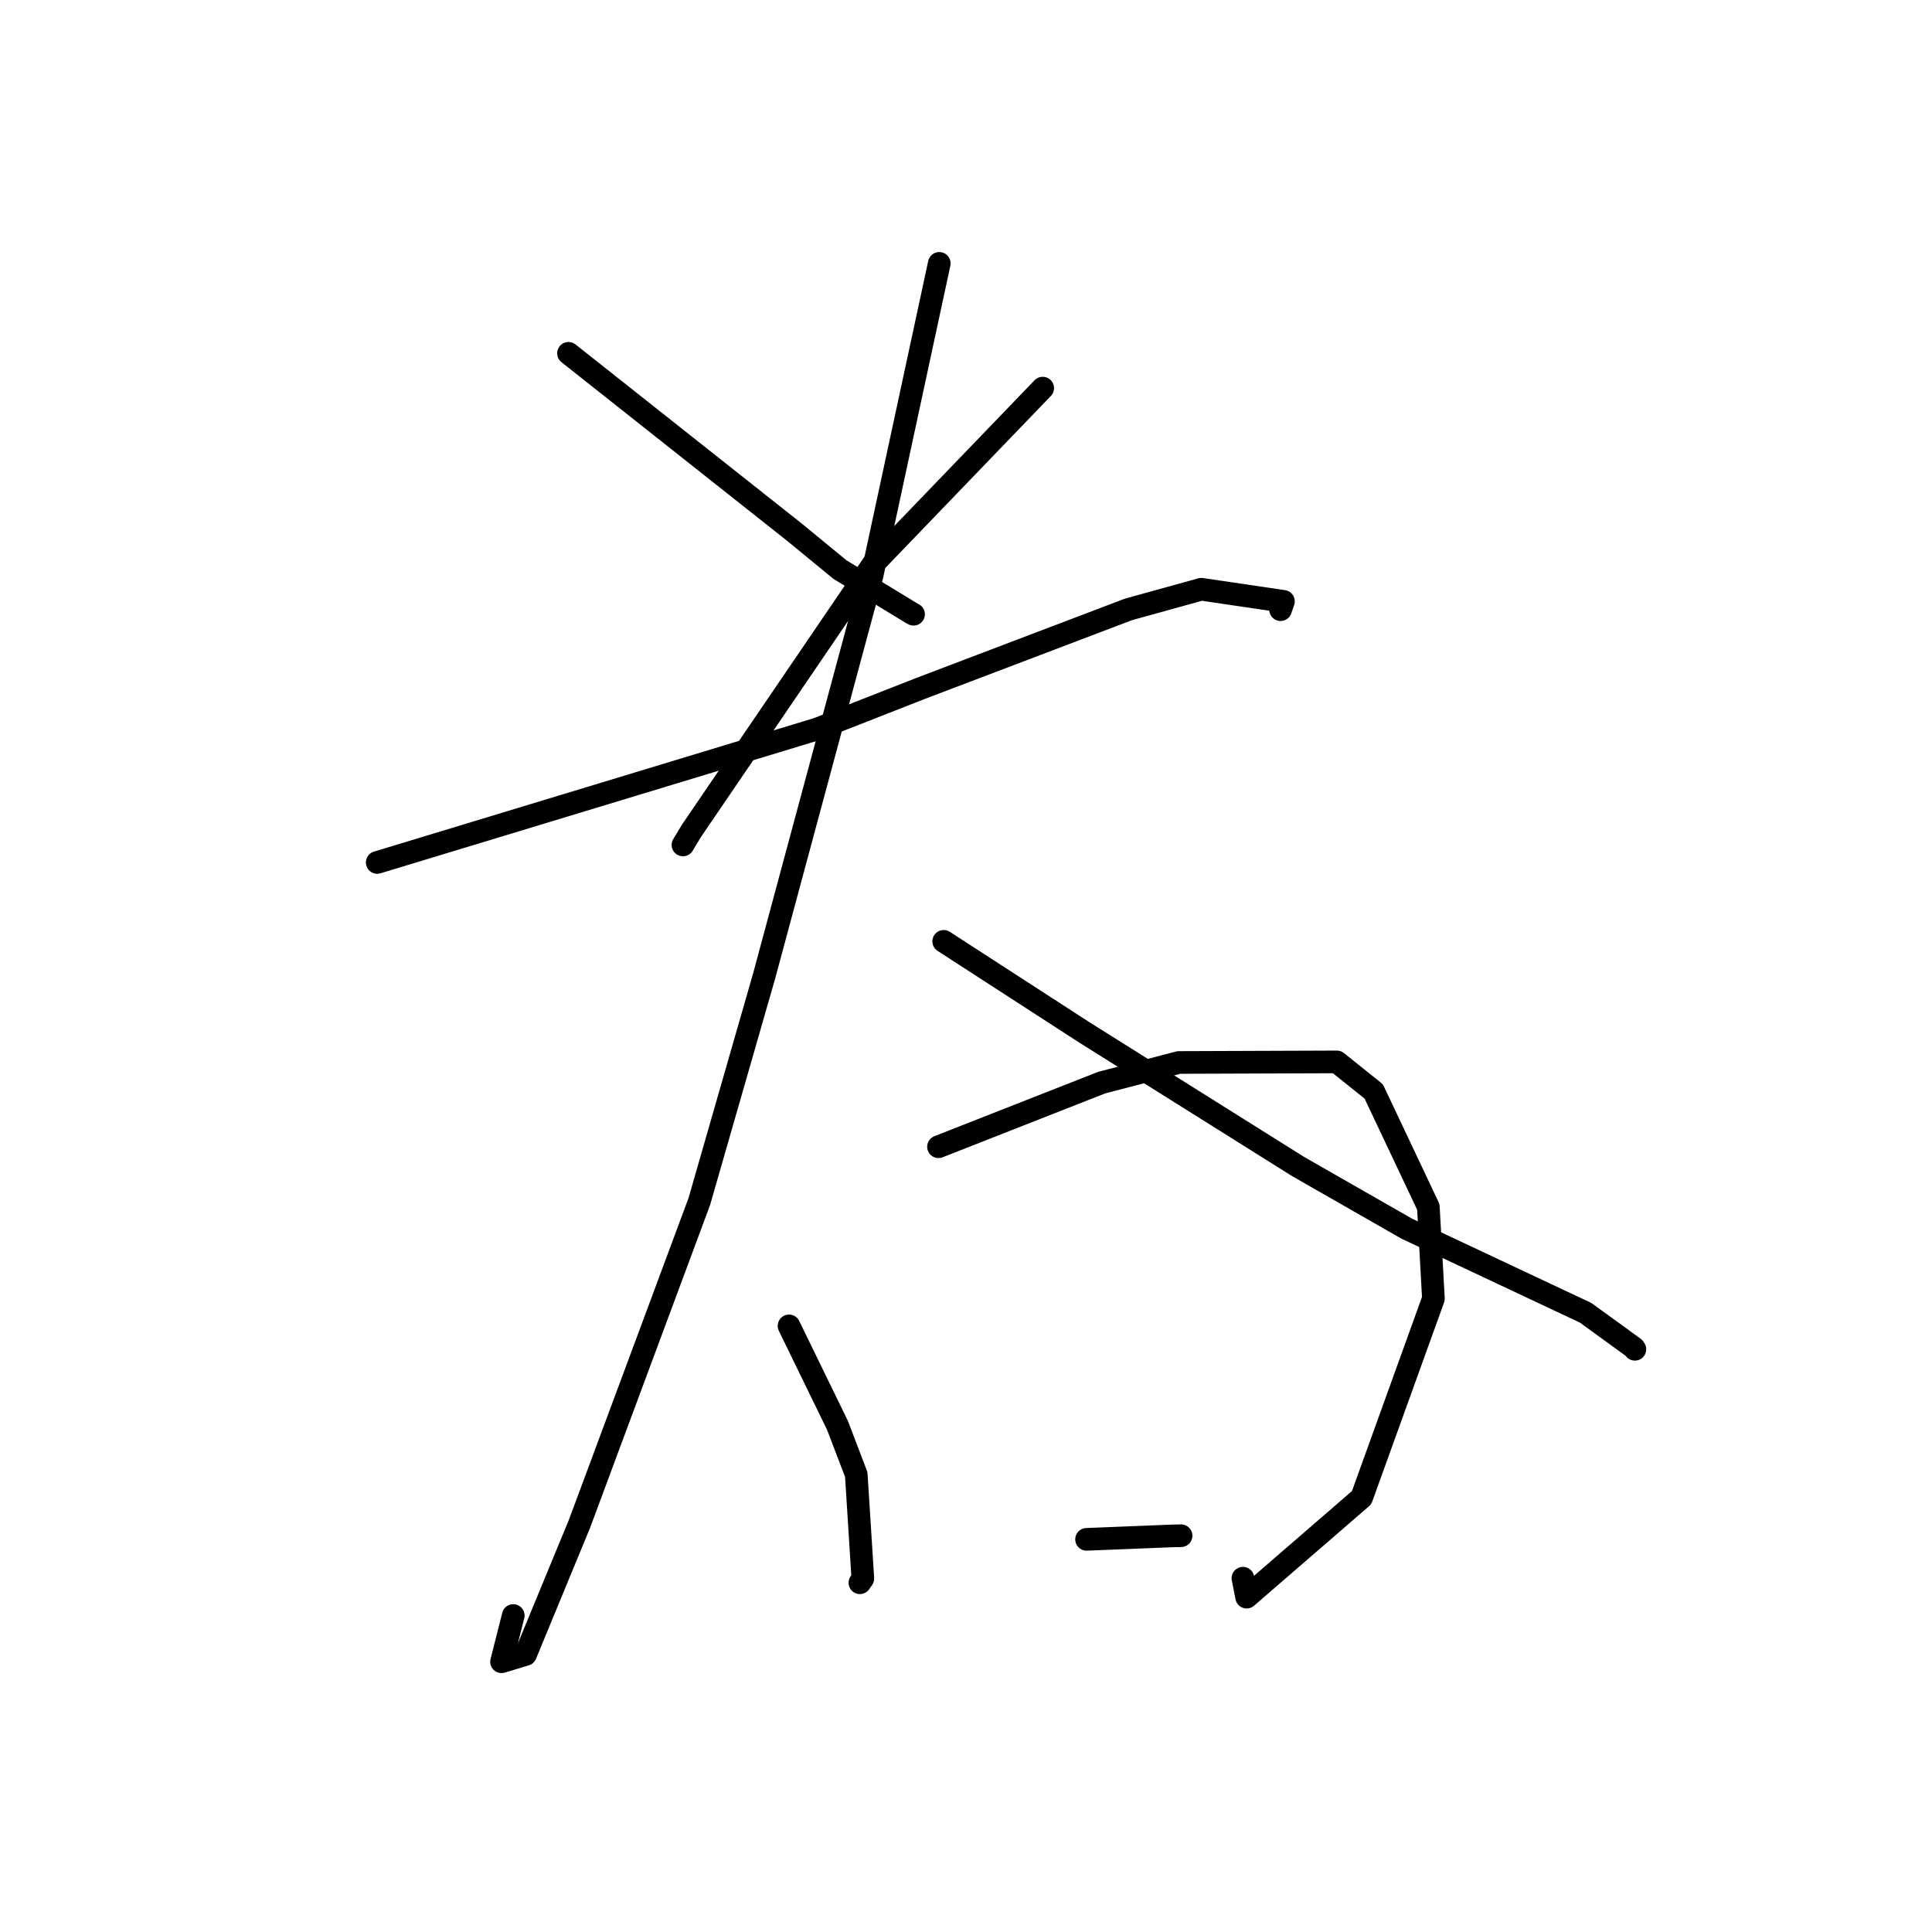 <?xml version="1.0" standalone="no"?>
    <svg width="256" height="256" xmlns="http://www.w3.org/2000/svg" version="1.1">
    <polyline stroke="black" stroke-width="3" stroke-linecap="round" fill="transparent" stroke-linejoin="round" points="75.329 46.816 90.321 58.686 105.313 70.555 111.297 75.473 120.756 81.231 121.05 81.392 " />
        <polyline stroke="black" stroke-width="3" stroke-linecap="round" fill="transparent" stroke-linejoin="round" points="138.163 51.428 126.894 63.134 115.626 74.84 91.603 110.119 90.495 111.96 " />
        <polyline stroke="black" stroke-width="3" stroke-linecap="round" fill="transparent" stroke-linejoin="round" points="49.983 114.28 79.133 105.437 108.283 96.594 121.968 91.226 149.525 80.75 159.18 78.078 170.063 79.683 169.682 80.787 " />
        <polyline stroke="black" stroke-width="3" stroke-linecap="round" fill="transparent" stroke-linejoin="round" points="124.459 34.897 120.007 55.567 115.556 76.237 101.256 129.309 92.666 159.196 76.784 201.916 69.641 219.225 66.457 220.193 68.009 214.064 " />
        <polyline stroke="black" stroke-width="3" stroke-linecap="round" fill="transparent" stroke-linejoin="round" points="125.044 124.733 134.394 130.787 143.745 136.84 172.015 154.575 186.385 162.795 210.104 173.951 216.506 178.598 216.631 178.788 " />
        <polyline stroke="black" stroke-width="3" stroke-linecap="round" fill="transparent" stroke-linejoin="round" points="104.55 175.686 107.76 182.276 110.97 188.866 113.46 195.386 114.33 209.163 113.941 209.724 " />
        <polyline stroke="black" stroke-width="3" stroke-linecap="round" fill="transparent" stroke-linejoin="round" points="124.355 151.95 135.162 147.703 145.968 143.457 156.204 140.784 177.143 140.708 182.026 144.619 189.263 159.927 189.935 172.077 180.421 198.448 165.186 211.631 164.694 209.12 " />
        <polyline stroke="black" stroke-width="3" stroke-linecap="round" fill="transparent" stroke-linejoin="round" points="143.975 203.971 149.701 203.742 155.428 203.513 156.498 203.49 " />
        </svg>